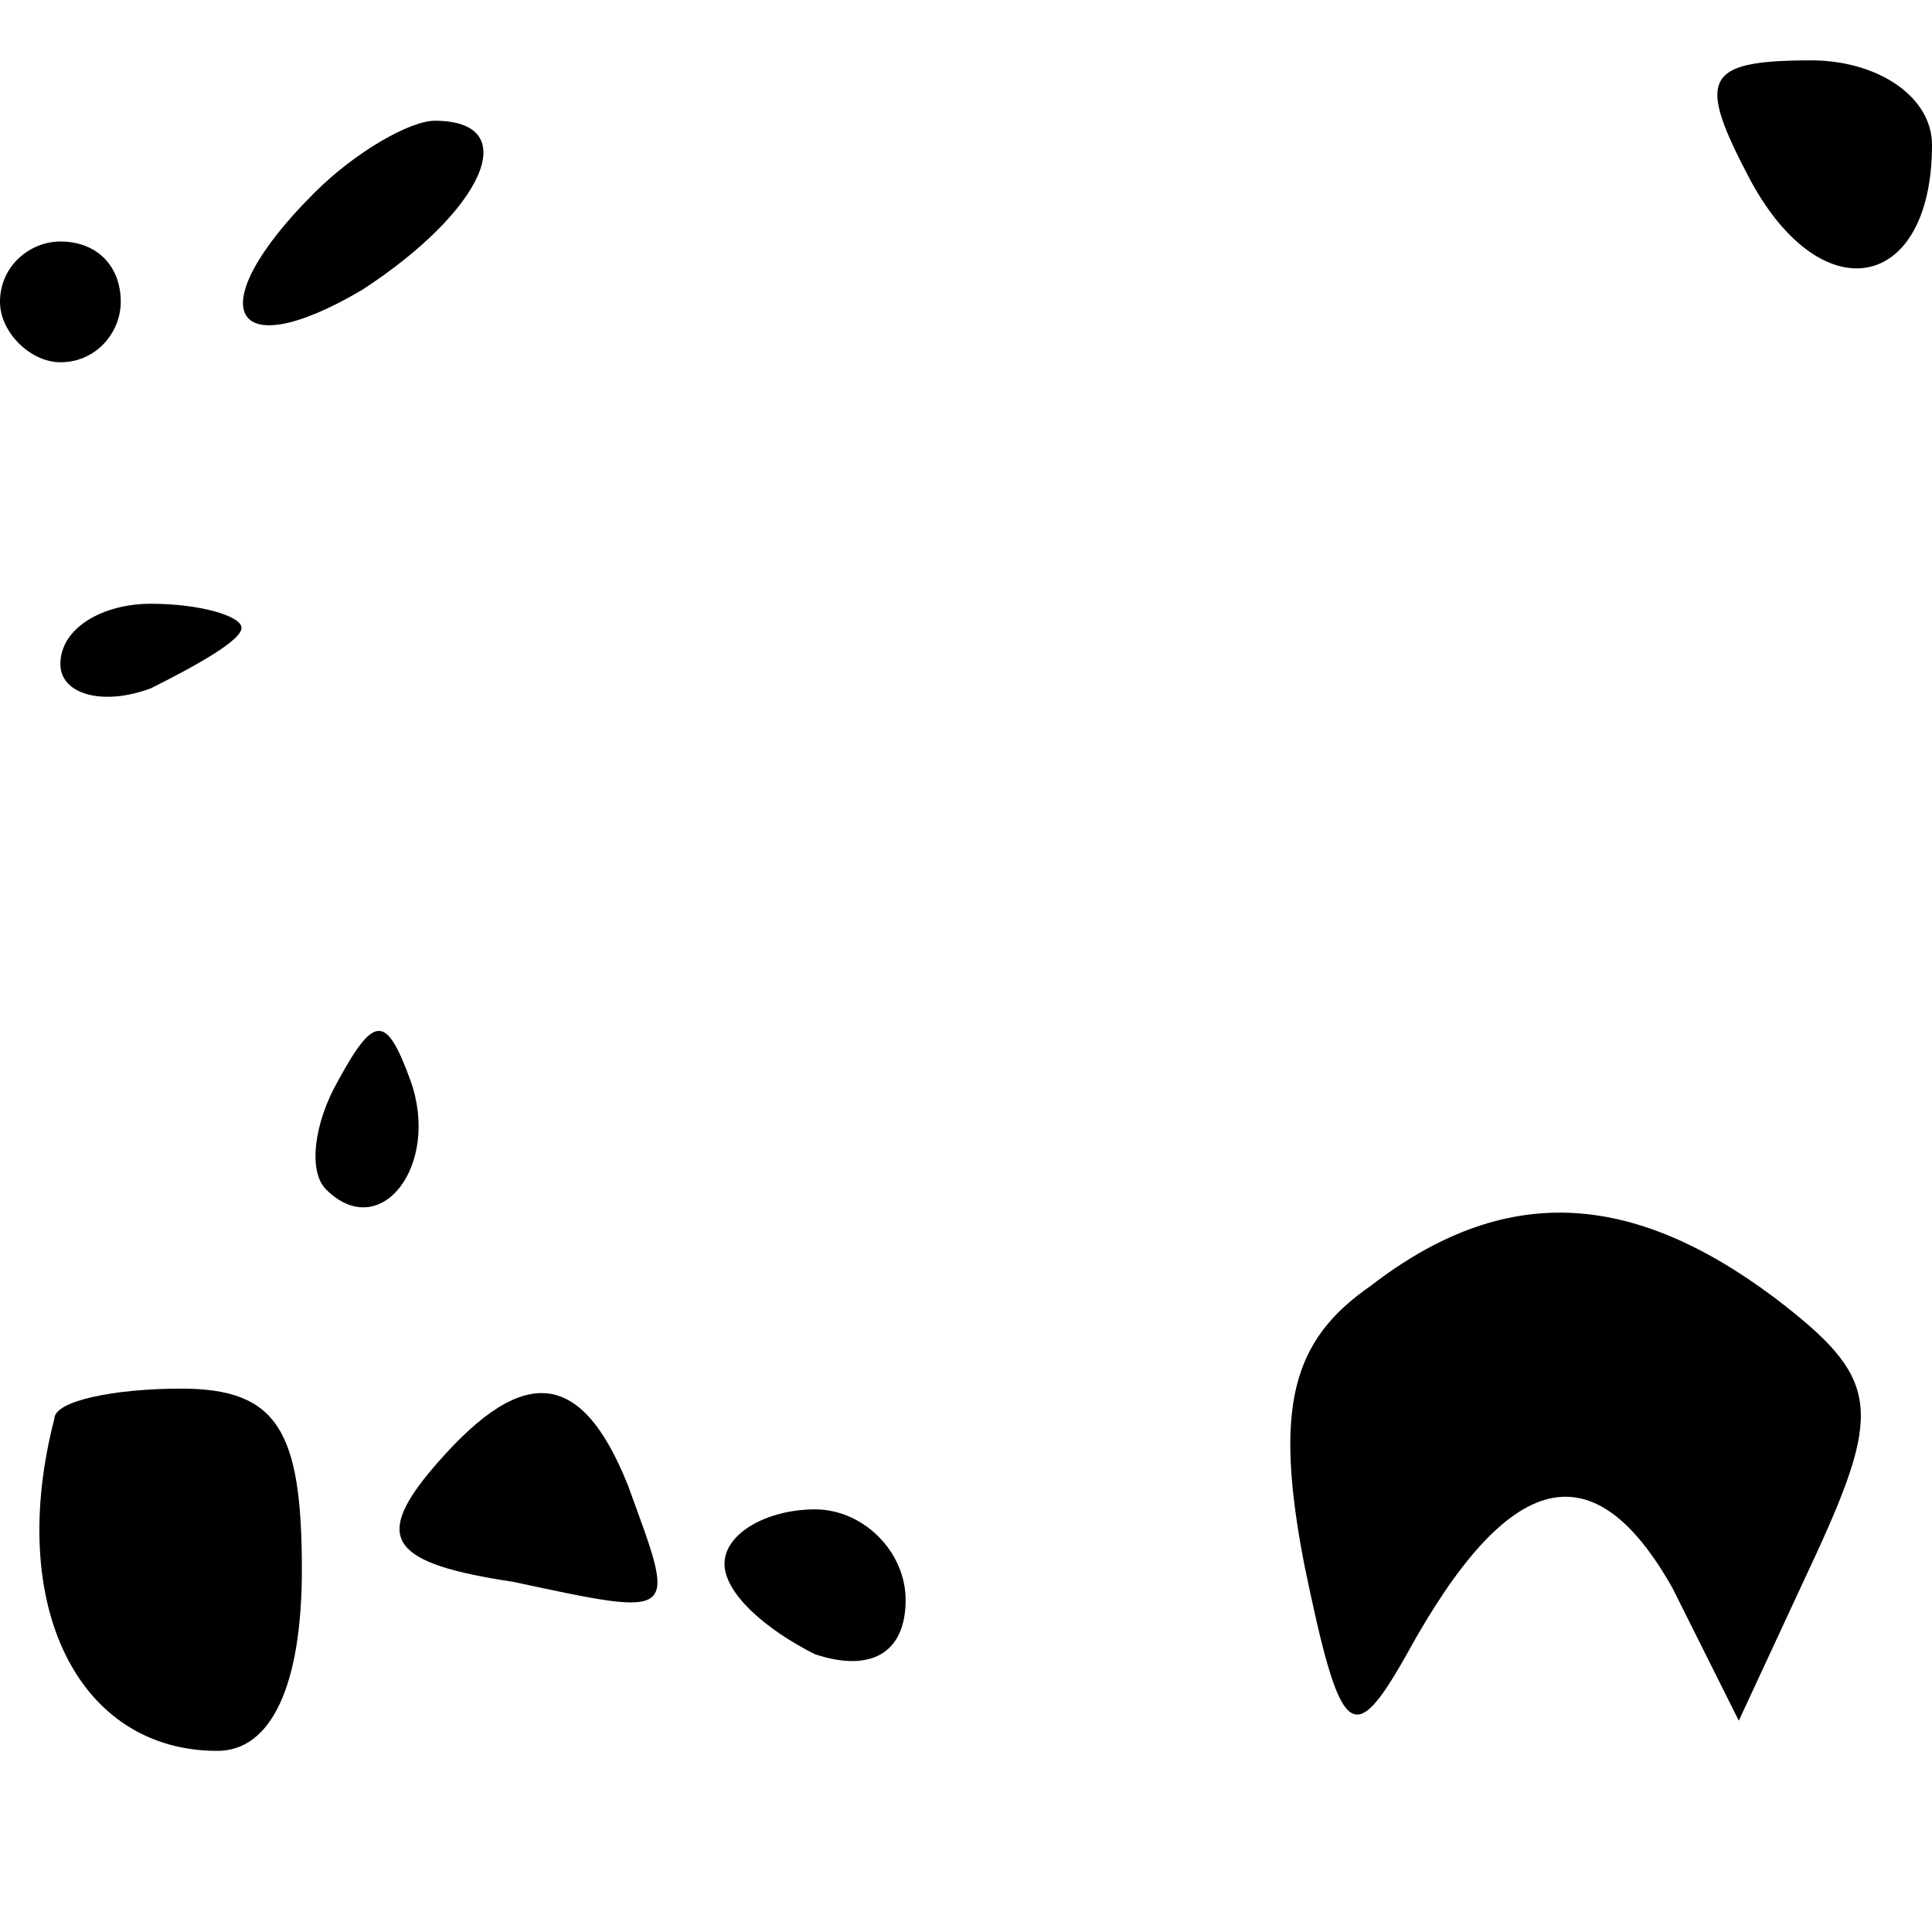 <?xml version="1.0" standalone="no"?>
<!DOCTYPE svg PUBLIC "-//W3C//DTD SVG 20010904//EN"
 "http://www.w3.org/TR/2001/REC-SVG-20010904/DTD/svg10.dtd">
<svg version="1.0" xmlns="http://www.w3.org/2000/svg"
 width="32pt" height="32pt" viewBox="0 0 32 32"
 preserveAspectRatio="xMidYMid meet">
<g transform="translate(0,32) scale(0.1,-0.1)"
fill="#000000" stroke="none">
<path fill="#000000" stroke="none" d="M290 290 c12 -22 30 -18 30 6 0 8 -9
14 -20 14 -18 0 -19 -3 -10 -20z"/>
<path fill="#000000" stroke="none" d="M52 288 c-19 -19 -14 -29 8 -16 20 13
27 28 12 28 -4 0 -13 -5 -20 -12z"/>
<path fill="#000000" stroke="none" d="M0 270 c0 -5 5 -10 10 -10 6 0 10 5 10
10 0 6 -4 10 -10 10 -5 0 -10 -4 -10 -10z"/>
<path fill="#000000" stroke="none" d="M10 210 c0 -5 7 -7 15 -4 8 4 15 8 15
10 0 2 -7 4 -15 4 -8 0 -15 -4 -15 -10z"/>
<path fill="#000000" stroke="none" d="M56 141 c-4 -7 -5 -15 -2 -18 9 -9 19
4 14 18 -4 11 -6 11 -12 0z"/>
<path fill="#000000" stroke="none" d="M227 107 c-13 -9 -16 -20 -11 -46 6
-29 8 -31 17 -15 17 31 31 34 44 11 l11 -22 13 28 c11 24 10 29 -7 42 -24 18
-45 19 -67 2z"/>
<path fill="#000000" stroke="none" d="M9 85 c-8 -31 4 -55 27 -55 9 0 14 11
14 30 0 23 -4 30 -20 30 -11 0 -21 -2 -21 -5z"/>
<path fill="#000000" stroke="none" d="M71 76 c-9 -11 -6 -15 14 -18 28 -6 27
-6 19 16 -8 20 -18 20 -33 2z"/>
<path fill="#000000" stroke="none" d="M120 61 c0 -5 7 -11 15 -15 9 -3 15 0
15 9 0 8 -7 15 -15 15 -8 0 -15 -4 -15 -9z"/>
</g>
</svg>
